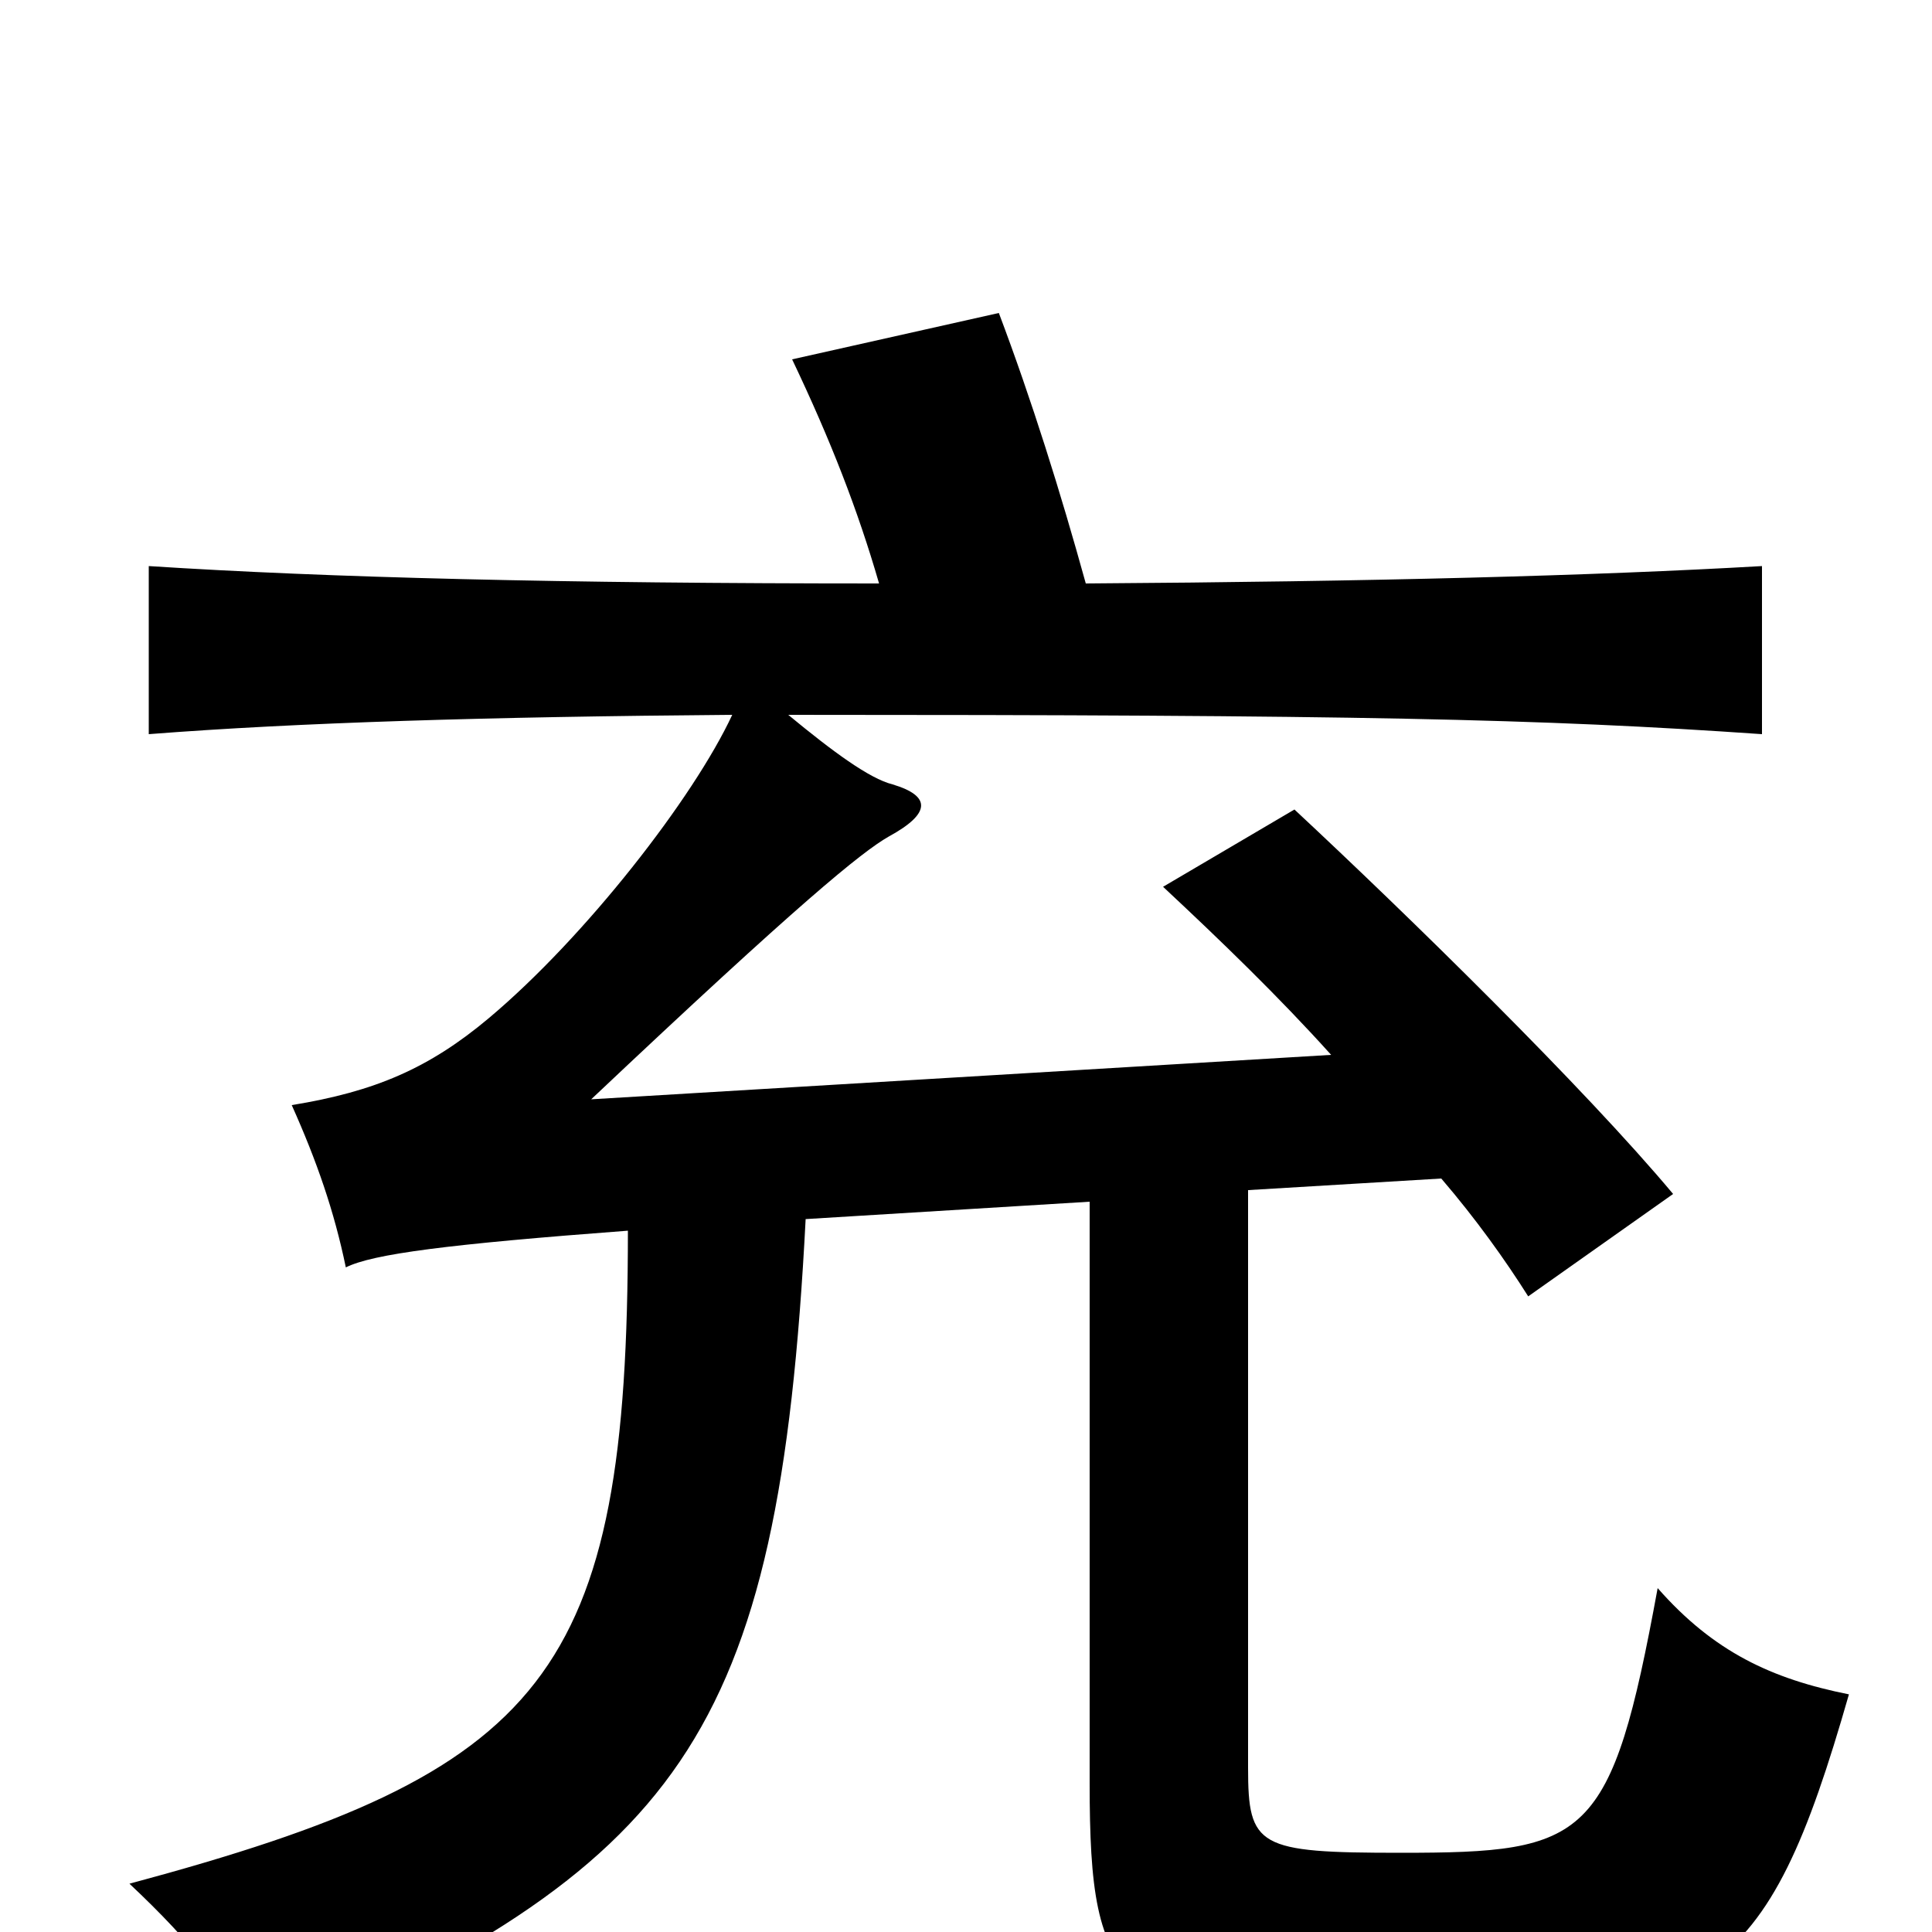 <svg xmlns="http://www.w3.org/2000/svg" viewBox="0 -1000 1000 1000">
	<path fill="#000000" d="M689 -454L306 -431C414 -533 446 -559 460 -567C482 -579 482 -588 462 -594C450 -597 431 -611 408 -630C702 -630 797 -628 912 -620V-707C825 -702 712 -699 562 -698C549 -745 534 -793 517 -838L410 -814C430 -772 444 -736 455 -698C291 -698 170 -701 77 -707V-620C154 -626 252 -629 379 -630C359 -587 303 -515 253 -473C222 -447 194 -435 151 -428C164 -399 173 -373 179 -344C193 -351 232 -356 325 -363C325 -132 283 -83 67 -25C100 6 120 31 133 62C352 -35 403 -98 417 -369L564 -378V-77C564 31 578 45 718 45C886 45 914 27 957 -123C917 -131 887 -145 858 -178C834 -47 822 -41 725 -41C651 -41 646 -44 646 -85V-384L746 -390C764 -369 779 -348 791 -329L866 -382C820 -437 729 -526 670 -581L602 -541C632 -513 662 -484 689 -454Z"/>
</svg>